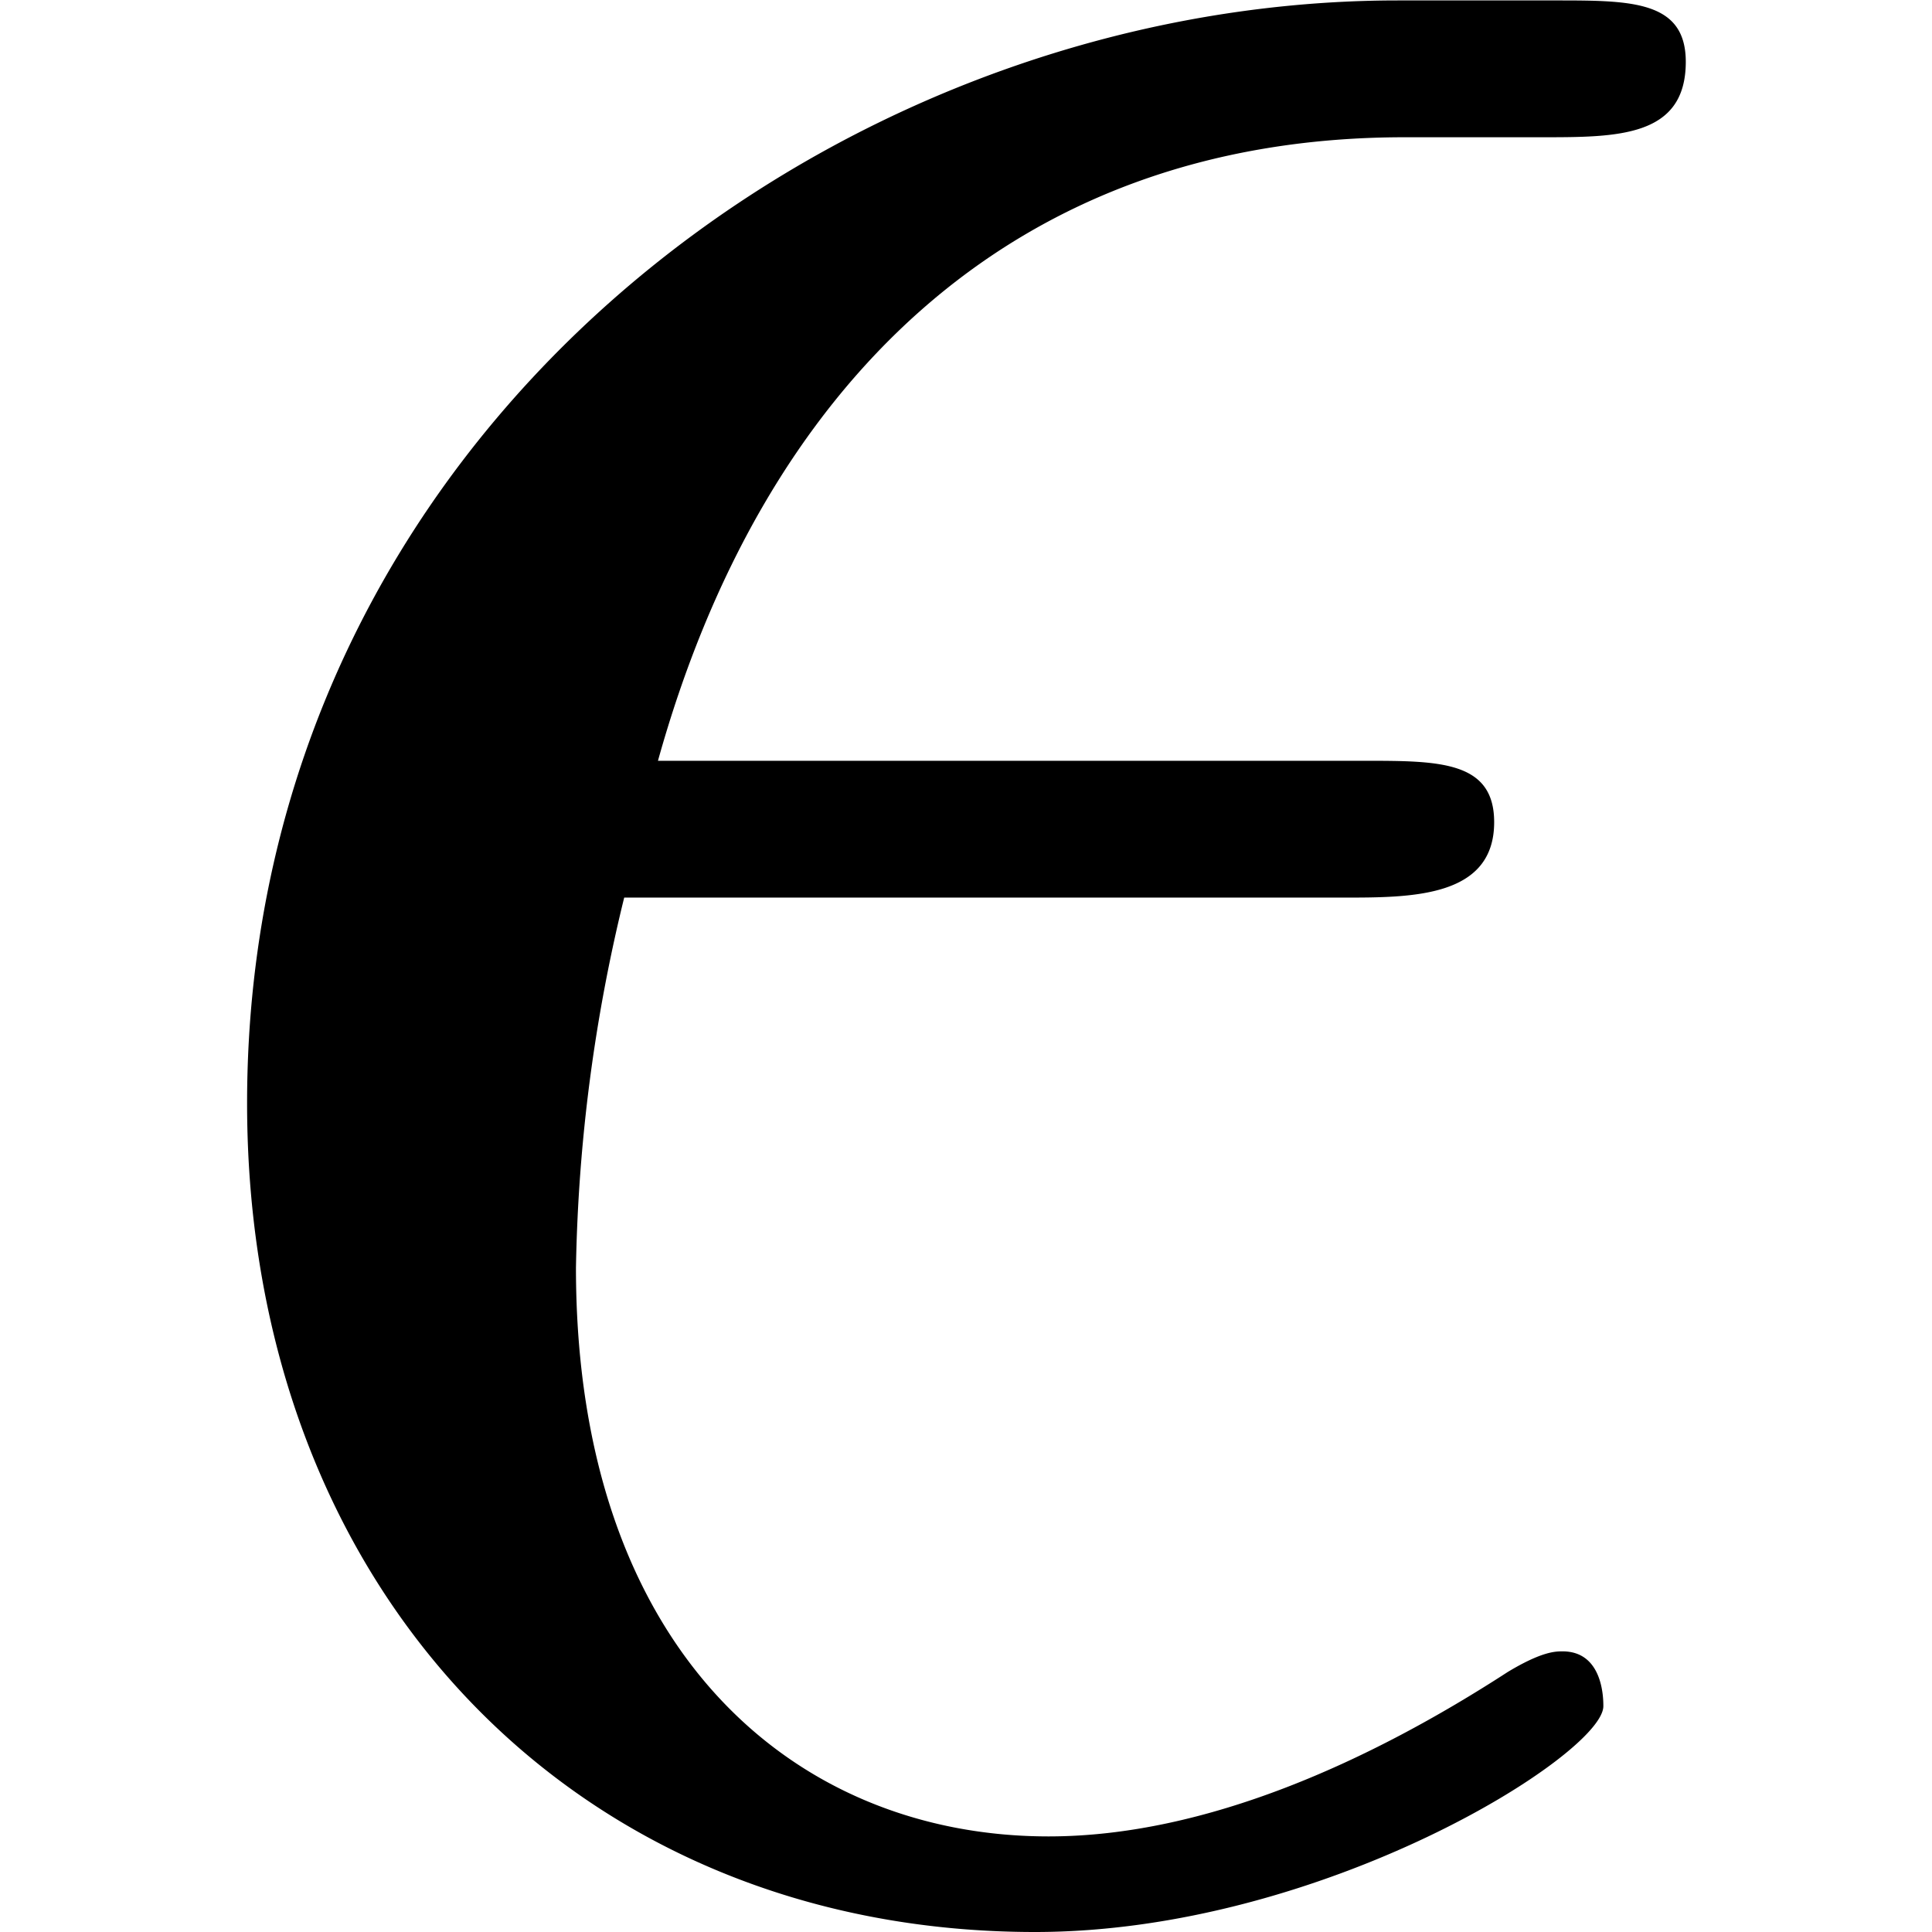 <svg xmlns="http://www.w3.org/2000/svg" xmlns:xlink="http://www.w3.org/1999/xlink" width="64" height="64" viewBox="0 0 3.281 4.406"><svg overflow="visible" x="-.468" y="4.297"><path style="stroke:none" d="M2.969-2.25c.156 0 .344 0 .344-.172 0-.14-.126-.14-.297-.14h-1.61c.235-.844.797-1.422 1.703-1.422h.313c.172 0 .328 0 .328-.172 0-.14-.125-.14-.297-.14h-.36c-1.296 0-2.624 1-2.624 2.515 0 1.11.75 1.89 1.797 1.89.656 0 1.296-.406 1.296-.515 0-.016 0-.125-.093-.125-.016 0-.047 0-.125.047-.313.203-.688.375-1.047.375-.578 0-1.078-.422-1.078-1.297a3.8 3.8 0 0 1 .11-.844zm0 0"/></svg></svg>